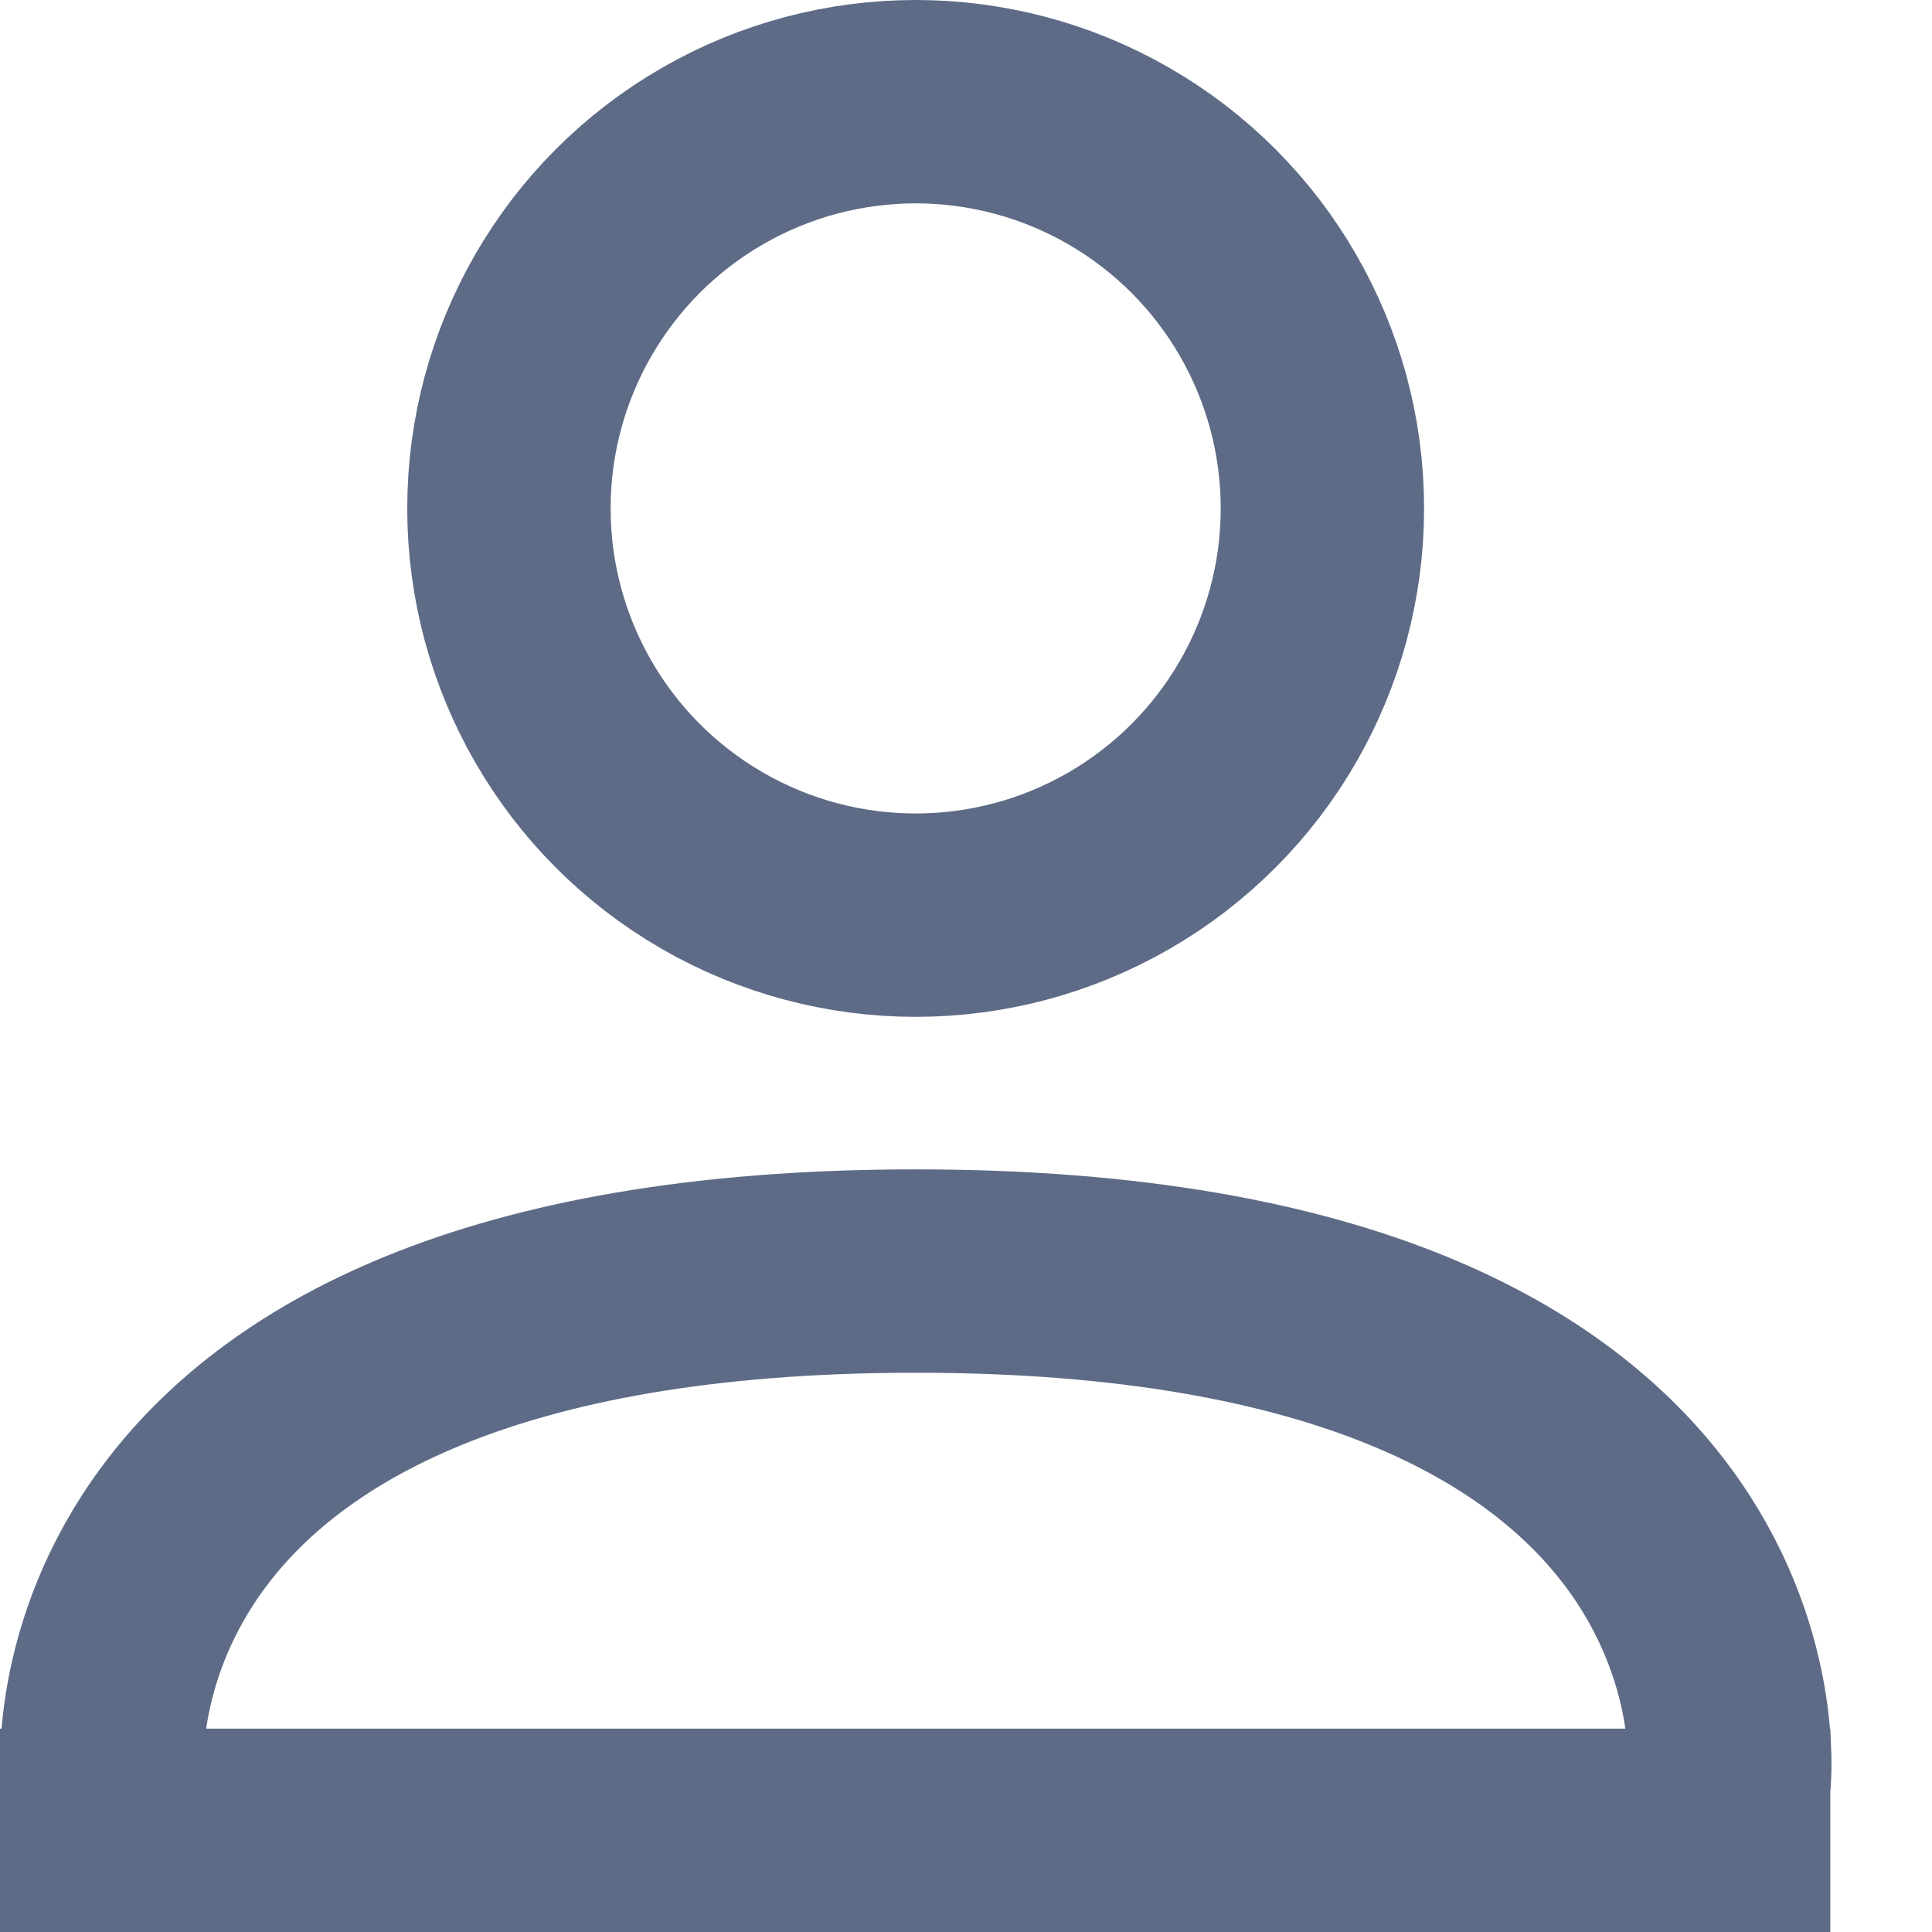 <svg width="19" height="19" viewBox="0 0 19 19" fill="none" xmlns="http://www.w3.org/2000/svg">
    <circle cx="9.005" cy="5" r="4" stroke="#5E6B86" stroke-width="2"/>
    <path d="M1.006 17.5C1.006 17.5 0.506 12.5 9.006 12.5C17.506 12.5 17.006 17.5 17.006 17.5" stroke="#5E6B86" stroke-width="2"/>
    <rect y="17" width="18" height="2" fill="#5E6B86"/>
</svg>
